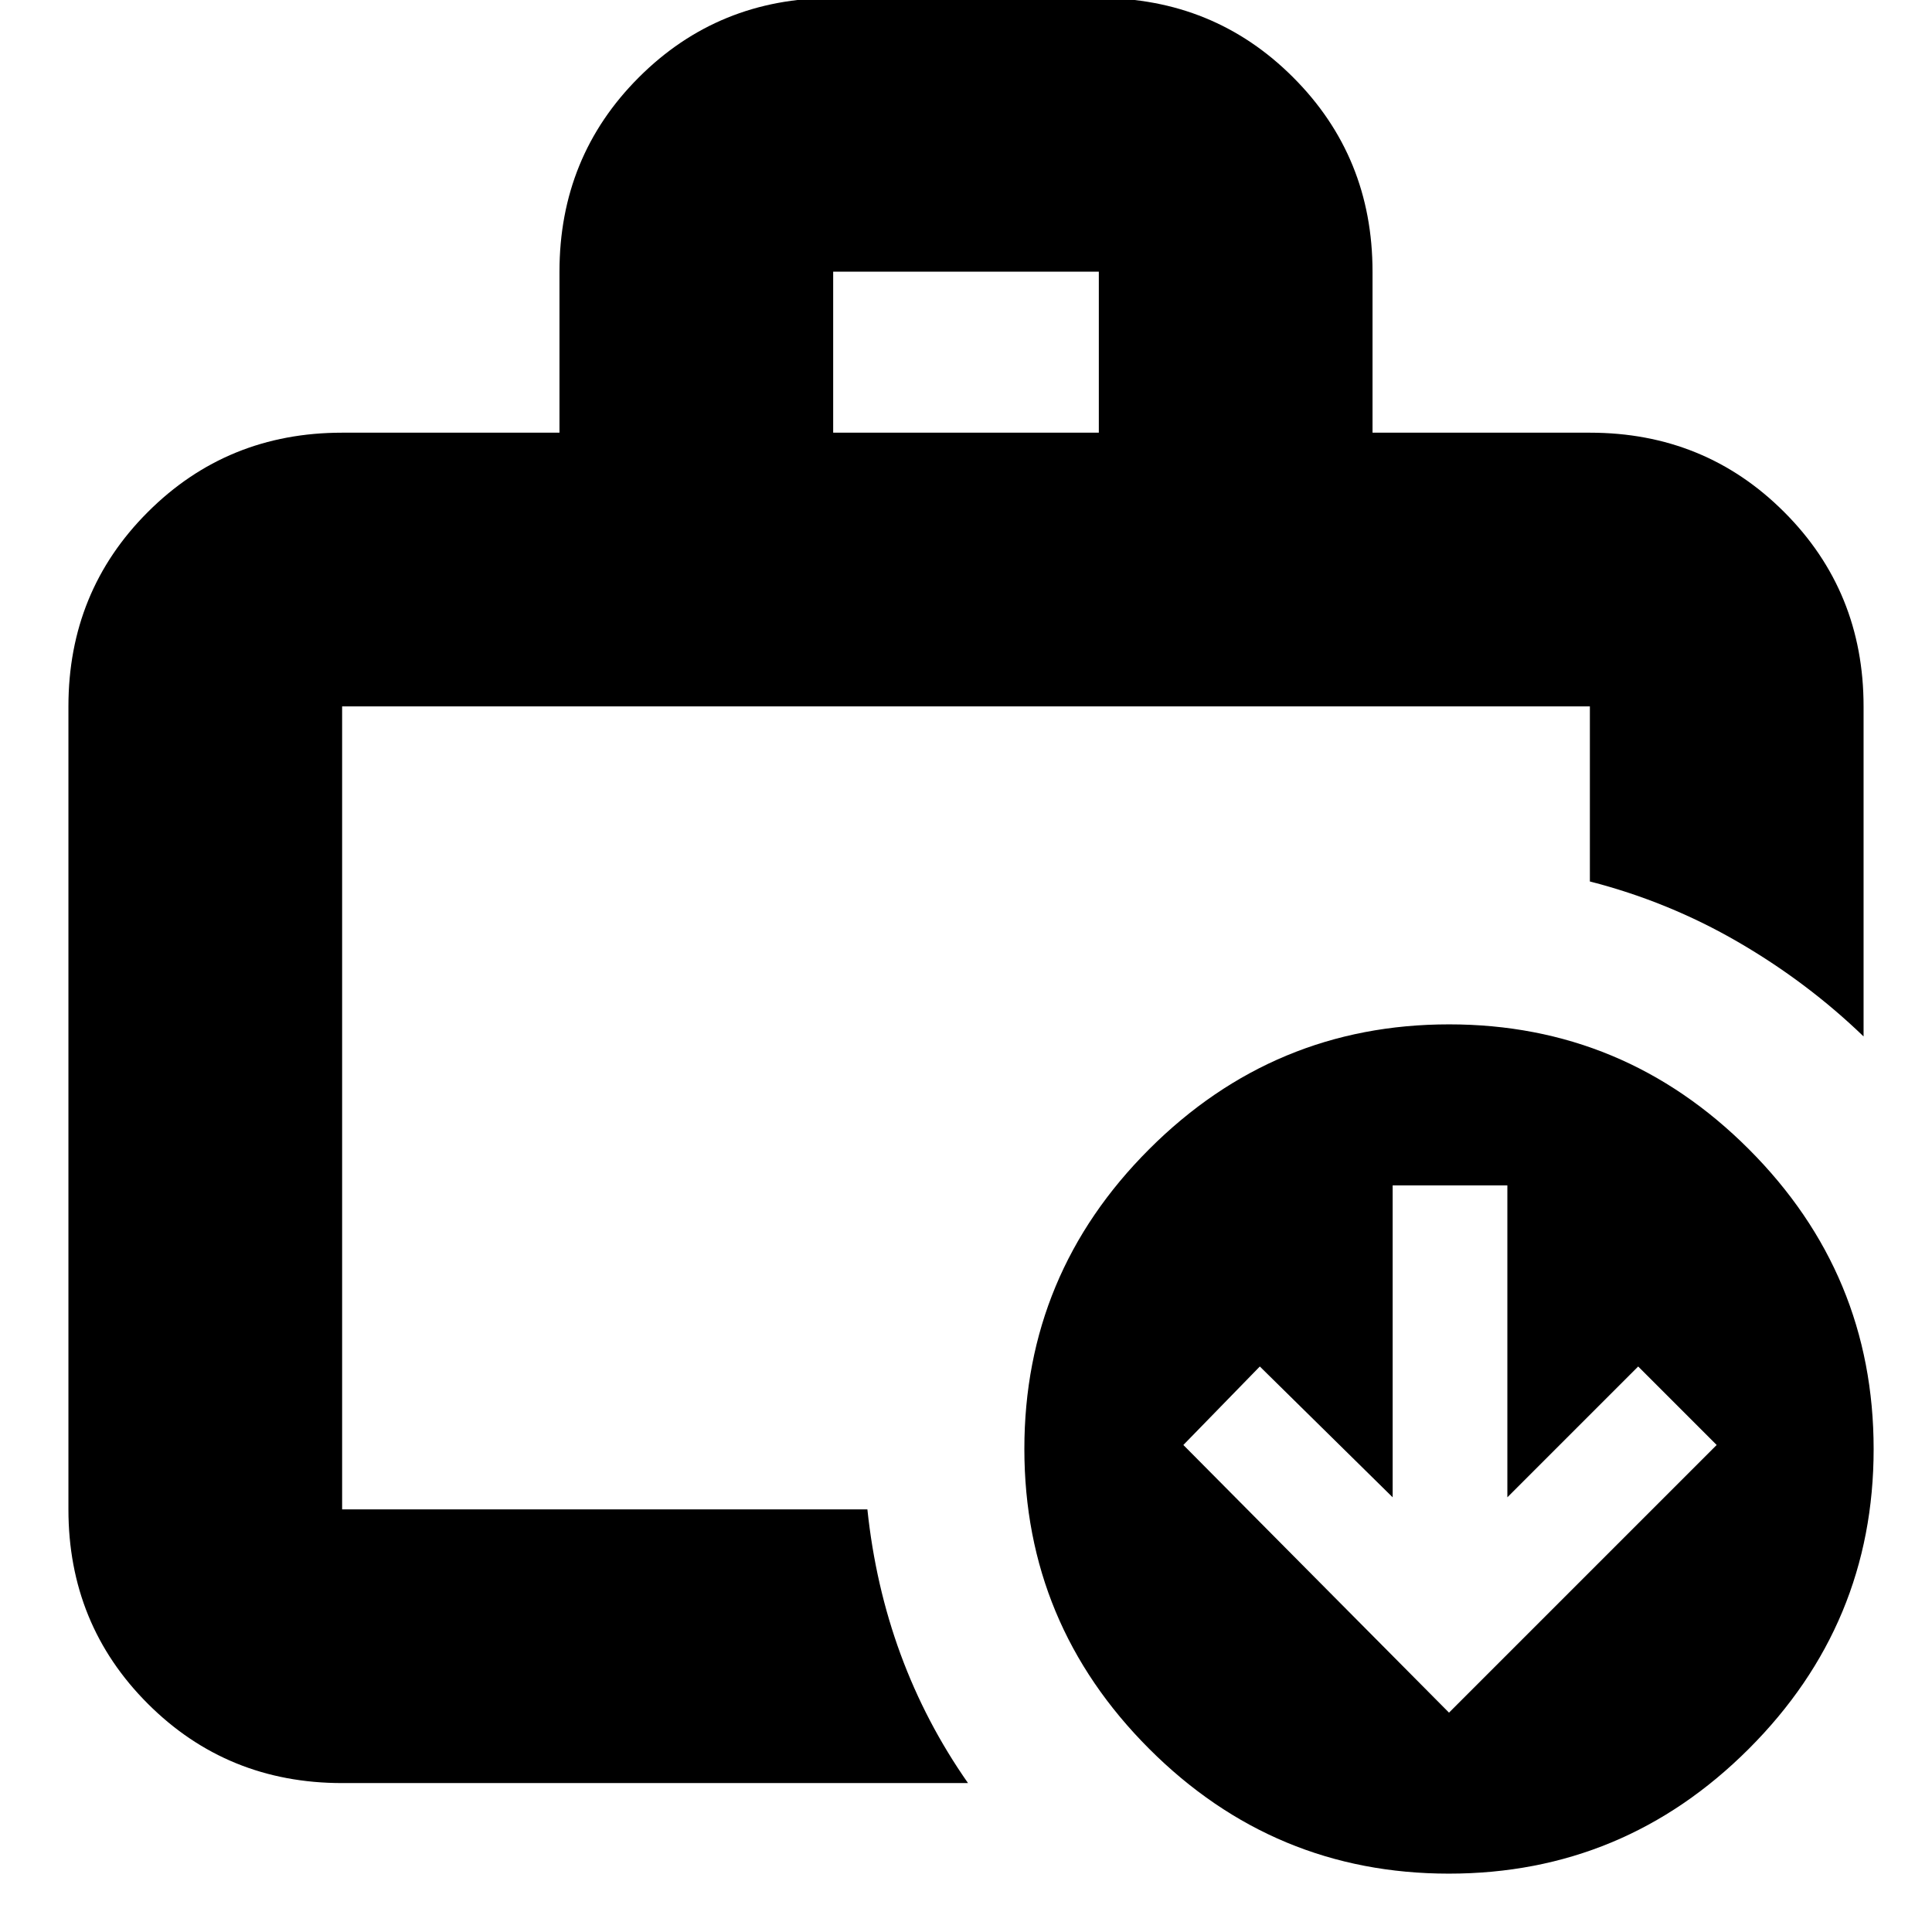 <svg xmlns="http://www.w3.org/2000/svg" height="24" viewBox="0 -960 960 960" width="24"><path d="M170-210v-11 11-399 399Zm0 136q-57.12 0-96.56-39.44Q34-152.88 34-210v-399q0-57.13 39.44-96.56Q112.88-745 170-745h108v-80q0-57.13 39.44-96.56Q356.88-961 414-961h132q57.13 0 96.56 39.44Q682-882.13 682-825v80h108q57.13 0 96.56 39.44Q926-666.13 926-609v164q-28-27-62.5-47T790-522v-87H170v399h261q4 38 16.5 72T481-74H170Zm244-671h132v-80H414v80ZM719.96-29Q633-29 571-91.04q-62-62.04-62-149Q509-327 571.04-389q62.04-62 149-62Q807-451 869-388.96q62 62.04 62 149Q931-153 868.96-91q-62.04 62-149 62Zm.04-80 133-133-39-39-65 65v-155h-57v155l-66-65-38 39 132 133Z"/></svg>
